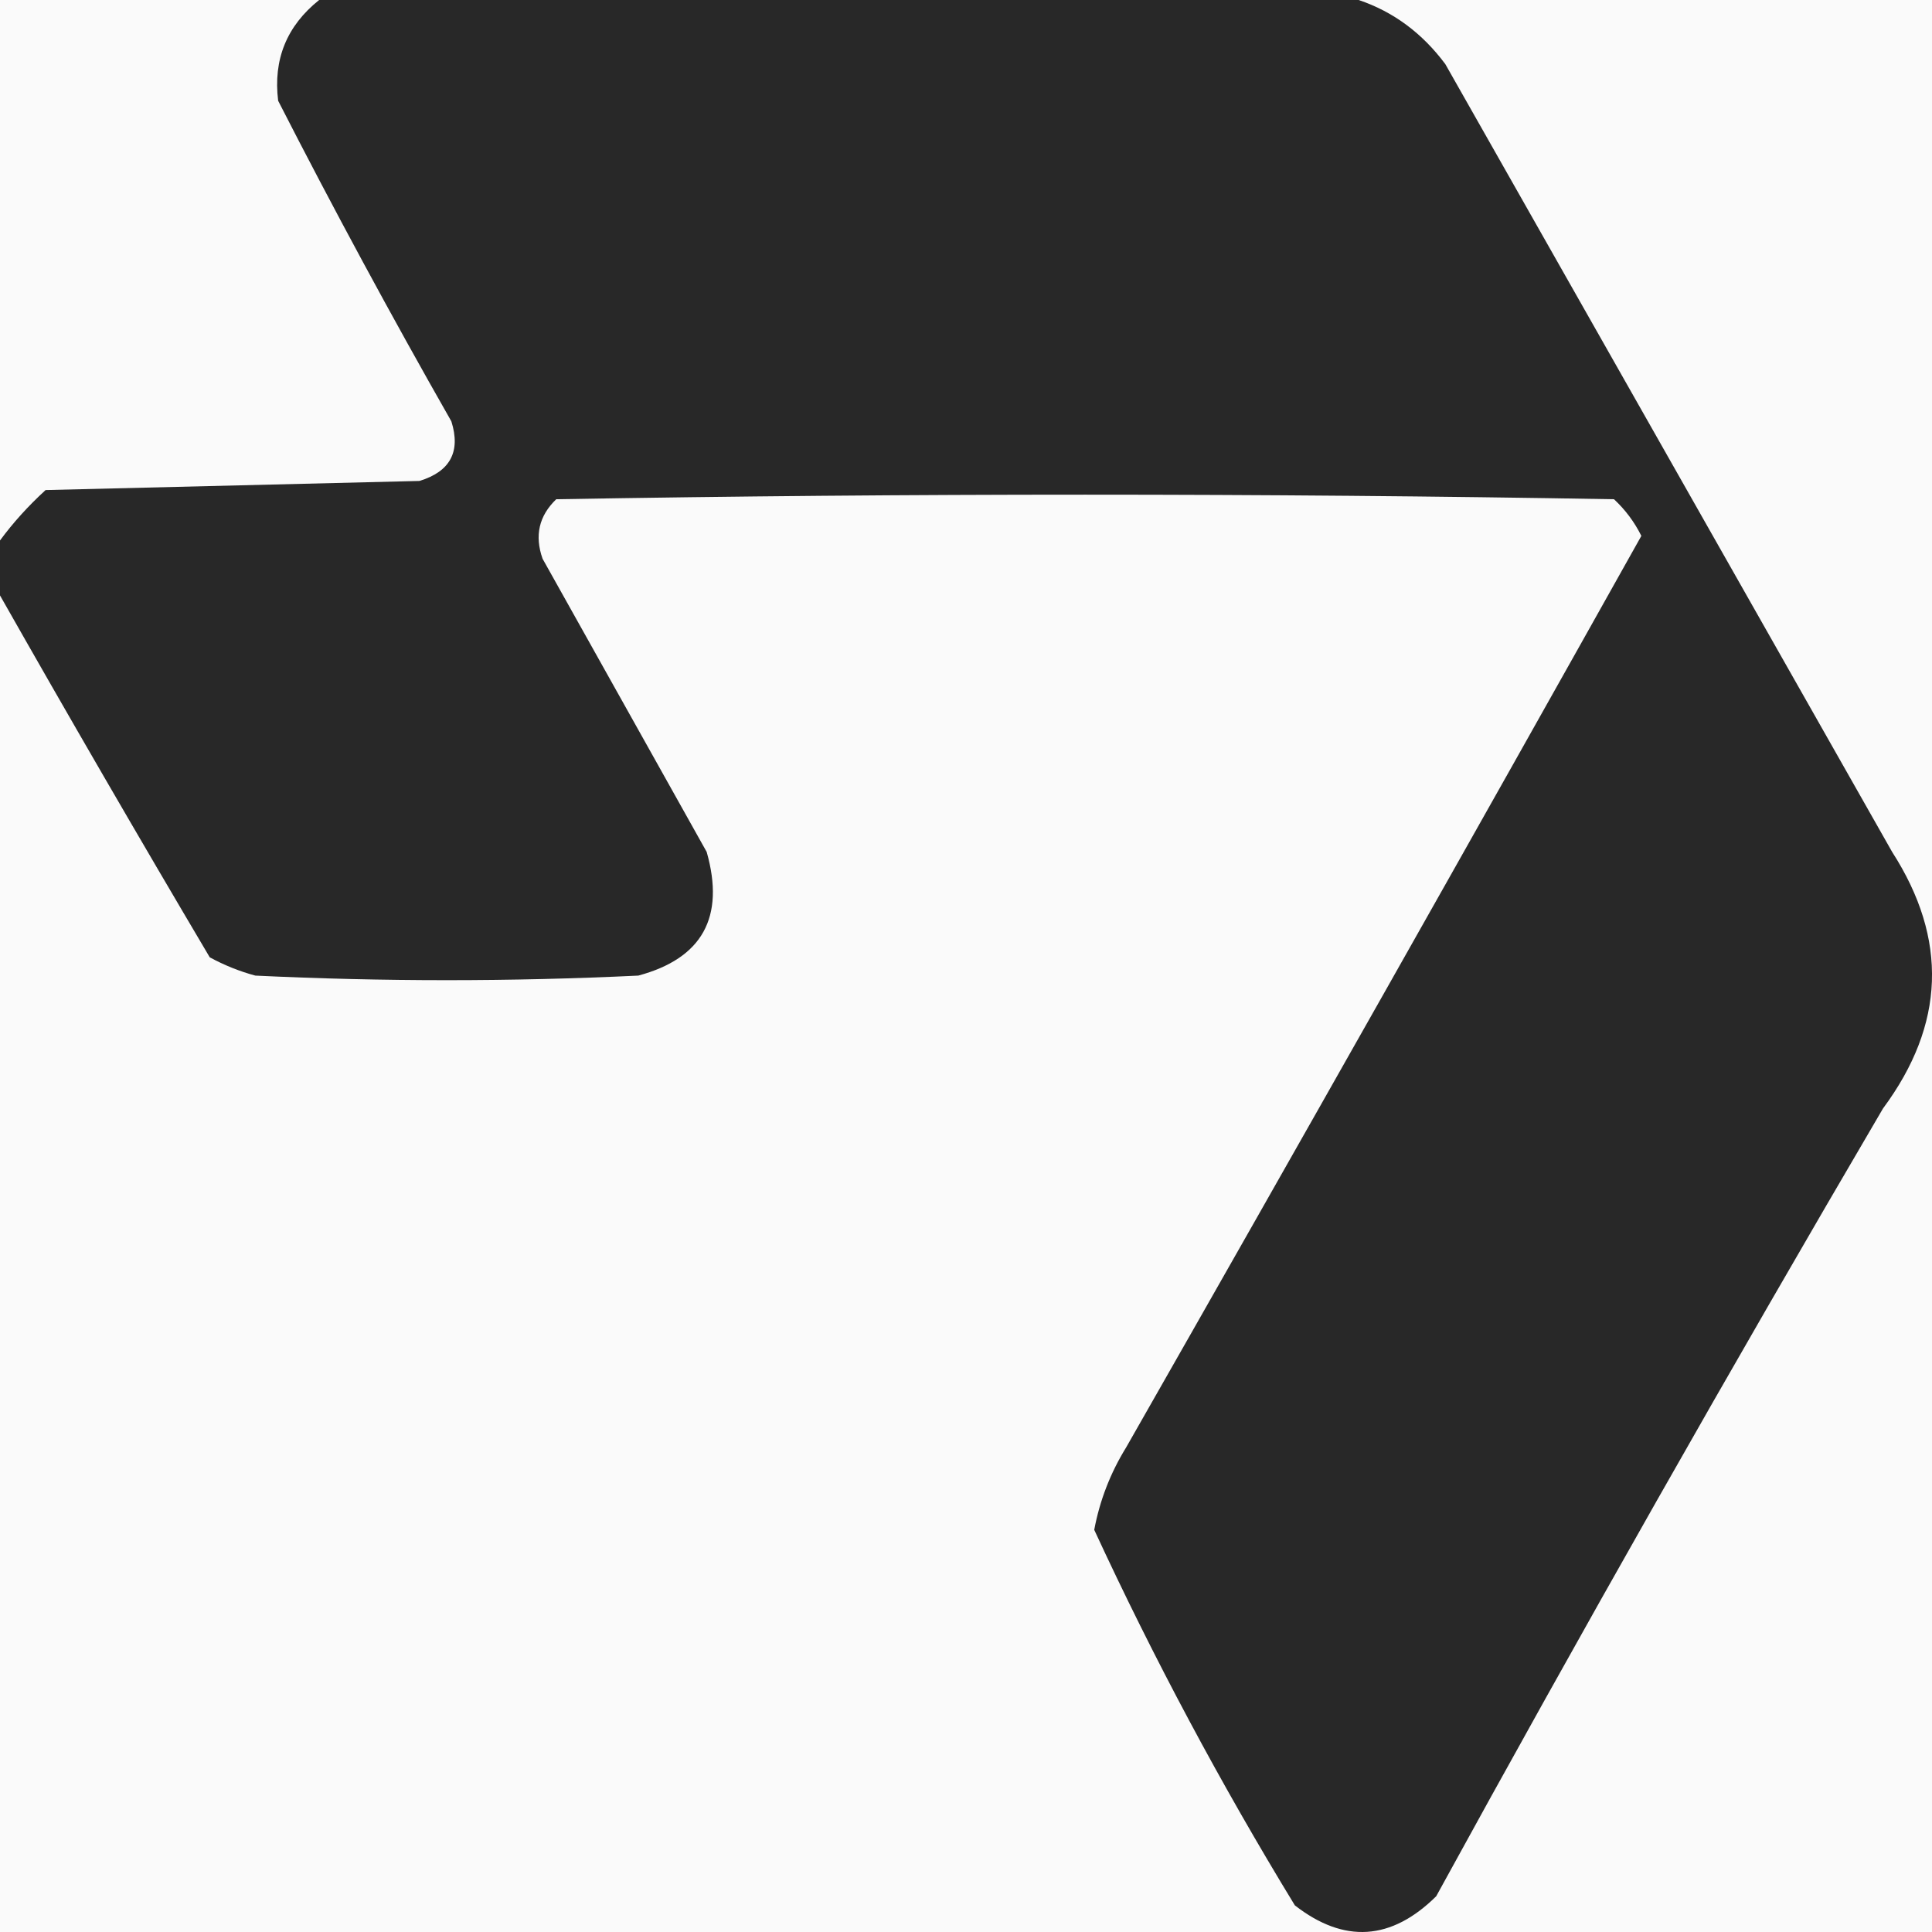 <svg width="32" height="32" viewBox="0 0 32 32" fill="none" xmlns="http://www.w3.org/2000/svg">
    <path d="M32 0H0V32H32V0Z" fill="#FAFAFA" />
    <path opacity="0.977" fill-rule="evenodd" clip-rule="evenodd"
        d="M5.286 0C11.025 0 16.765 0 22.504 0C23.079 0.194 23.557 0.549 23.939 1.062C26.406 5.412 28.873 9.761 31.34 14.111C32.268 15.555 32.218 16.971 31.189 18.359C28.661 22.67 26.194 27.019 23.788 31.408C23.044 32.143 22.264 32.194 21.447 31.559C20.218 29.545 19.11 27.472 18.124 25.339C18.215 24.853 18.391 24.398 18.653 23.973C21.518 18.948 24.363 13.916 27.186 8.876C27.072 8.647 26.921 8.444 26.733 8.269C20.893 8.168 15.053 8.168 9.213 8.269C8.927 8.544 8.851 8.872 8.987 9.255C9.893 10.874 10.799 12.492 11.705 14.111C12.011 15.191 11.633 15.874 10.572 16.159C8.458 16.26 6.343 16.26 4.229 16.159C3.965 16.088 3.713 15.986 3.474 15.856C2.293 13.861 1.135 11.863 0 9.862C0 9.559 0 9.255 0 8.952C0.216 8.658 0.468 8.38 0.755 8.117C2.819 8.067 4.883 8.016 6.948 7.966C7.457 7.81 7.634 7.481 7.476 6.979C6.479 5.229 5.522 3.459 4.607 1.669C4.523 0.985 4.749 0.429 5.286 0Z"
        fill="#242424" />
</svg>
